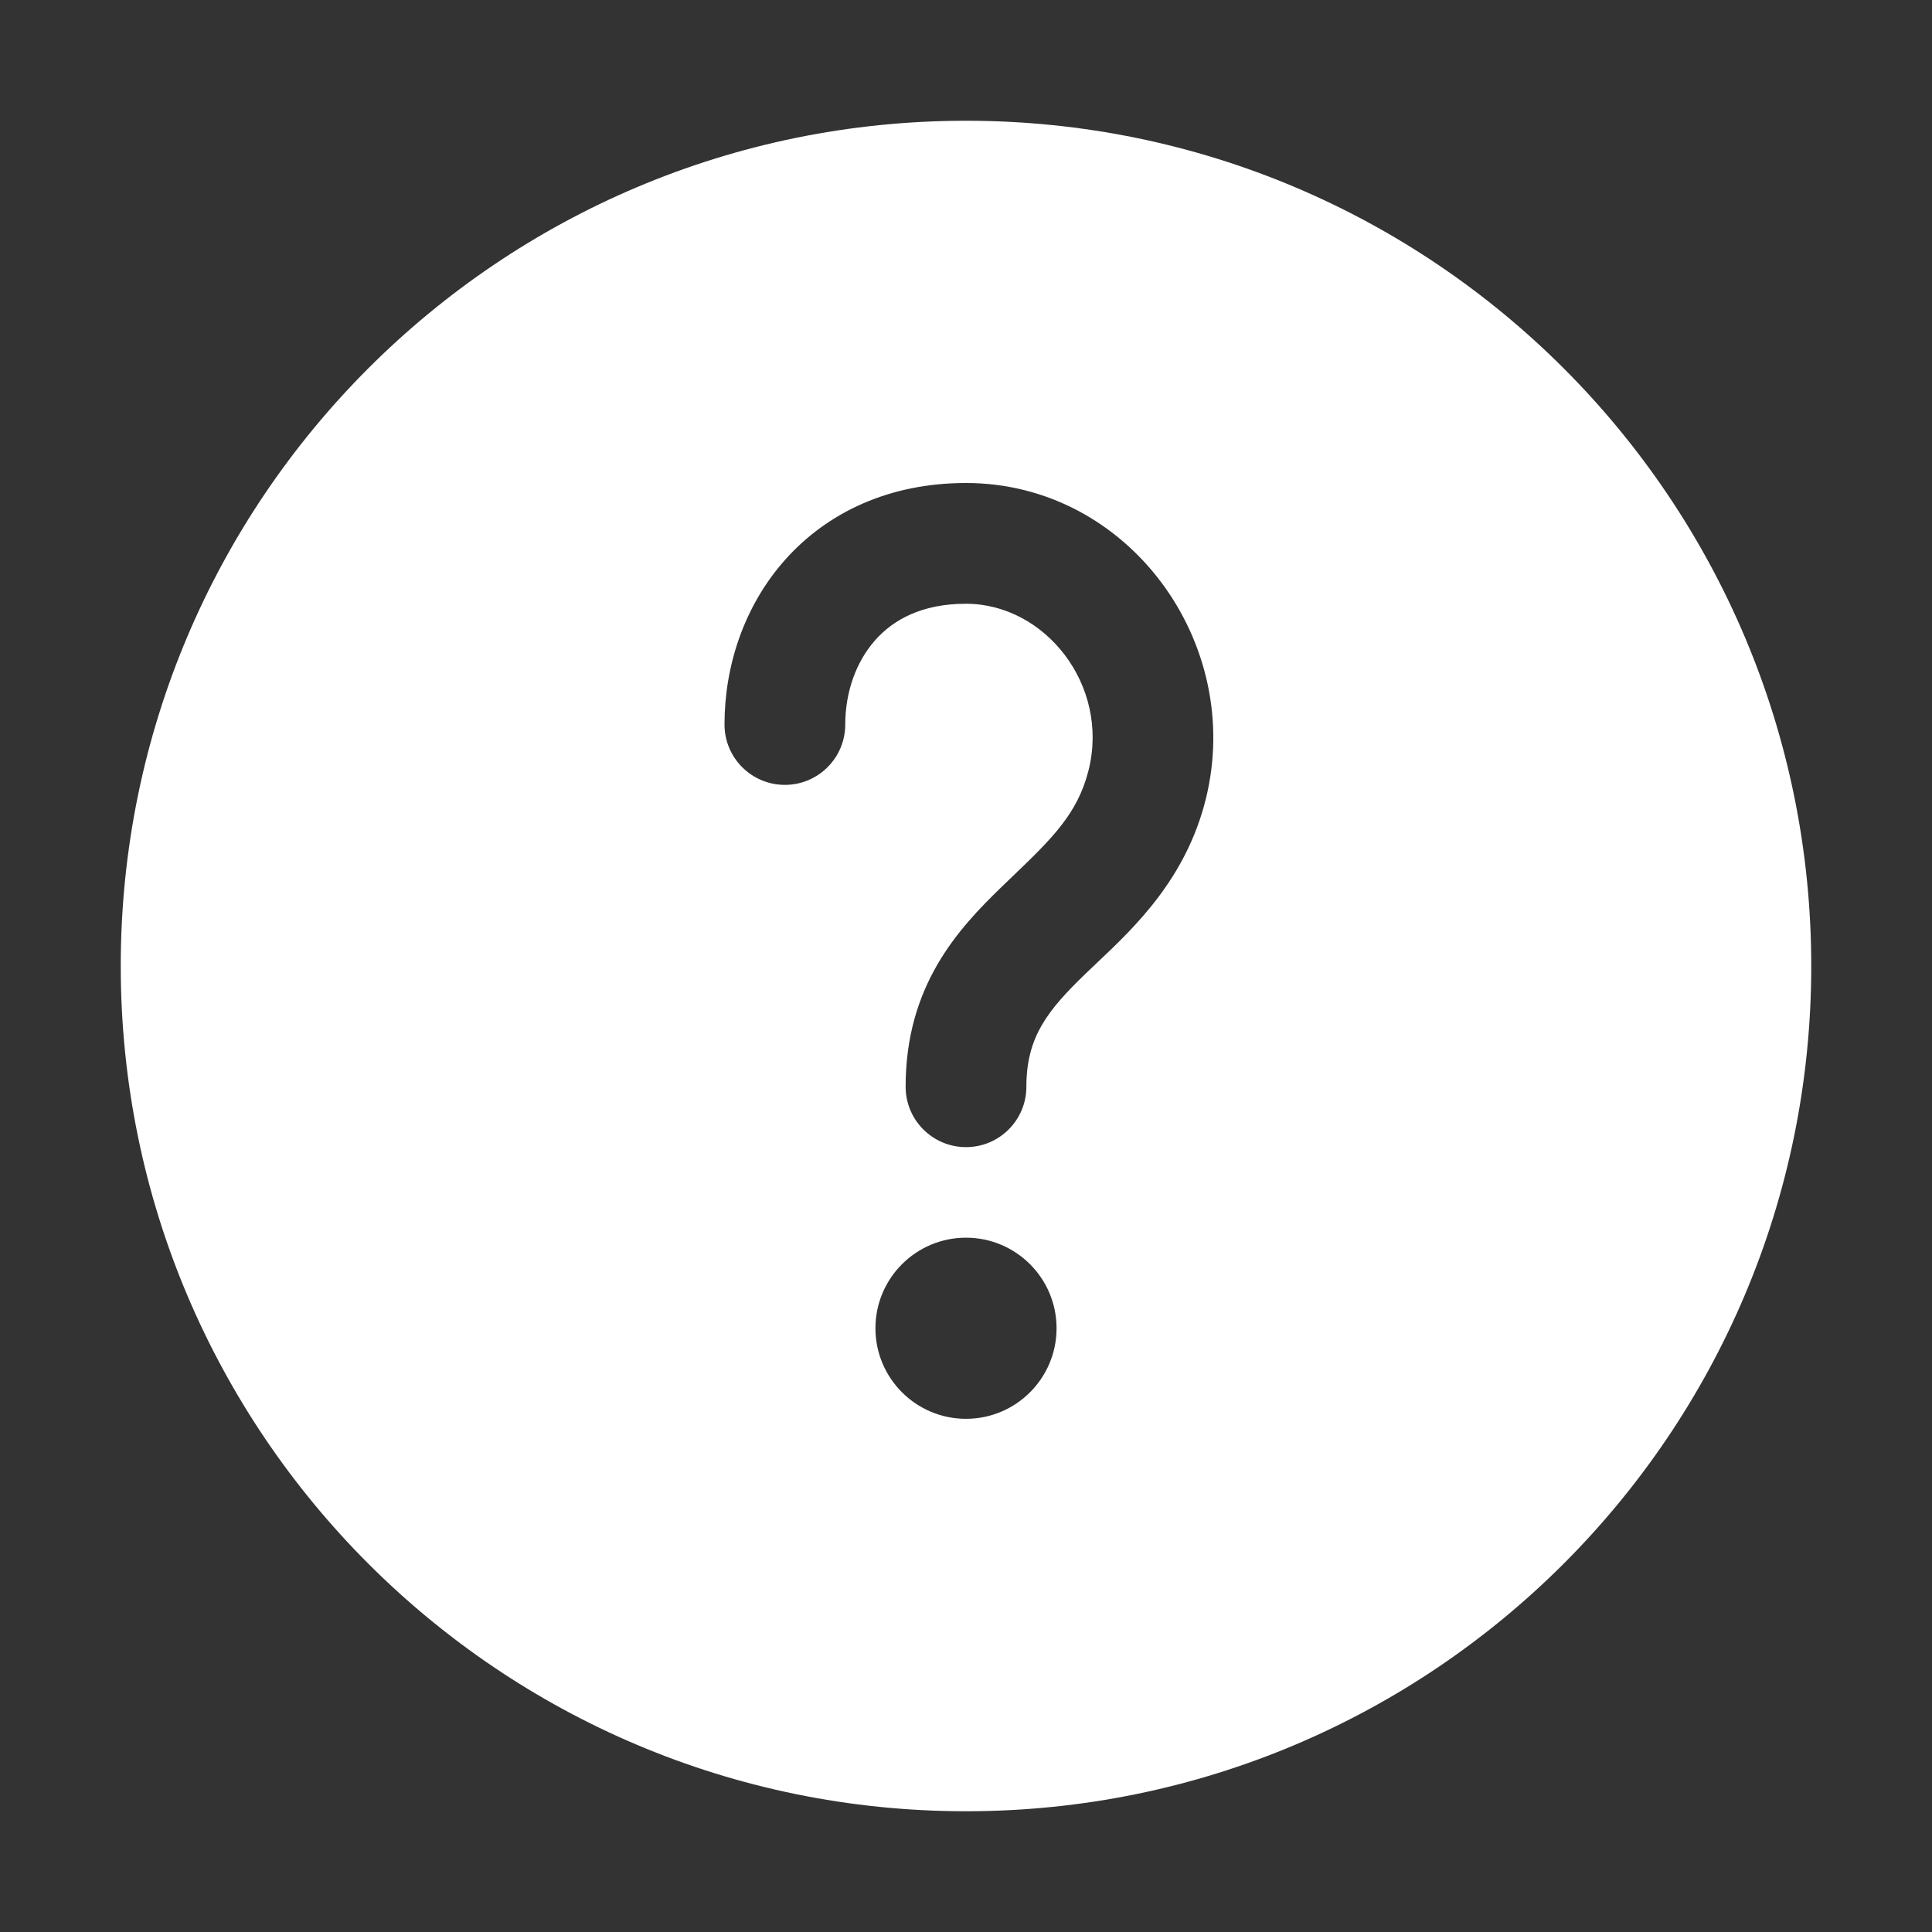 <svg width="32" height="32" viewBox="0 0 32 32" fill="none" xmlns="http://www.w3.org/2000/svg">
<rect x="0" y="0" width="32" height="32" fill="#333333" stroke="none"/>
<path d="M16 2C23.732 2 30 8.268 30 16C30 23.732 23.732 30 16 30C8.268 30 2 23.732 2 16C2 8.268 8.268 2 16 2ZM17.5 22C17.5 21.172 16.828 20.5 16 20.5C15.172 20.5 14.5 21.172 14.5 22C14.5 22.828 15.172 23.5 16 23.5C16.828 23.5 17.5 22.828 17.5 22ZM14 12C14 11.463 14.18 10.959 14.497 10.602C14.798 10.263 15.271 10 16 10C17.308 10 18.382 11.348 18.03 12.758C17.849 13.48 17.419 13.893 16.773 14.514C16.715 14.569 16.656 14.626 16.595 14.685C15.866 15.389 15 16.327 15 18C15 18.552 15.448 19 16 19C16.552 19 17 18.552 17 18C17 17.173 17.353 16.733 17.985 16.123C18.045 16.065 18.109 16.004 18.176 15.941C18.79 15.361 19.642 14.556 19.97 13.242C20.618 10.652 18.692 8 16 8C14.729 8 13.702 8.487 13.003 9.273C12.32 10.041 12 11.037 12 12C12 12.552 12.448 13 13 13C13.552 13 14 12.552 14 12Z" fill="#ffffff"/>
</svg>
